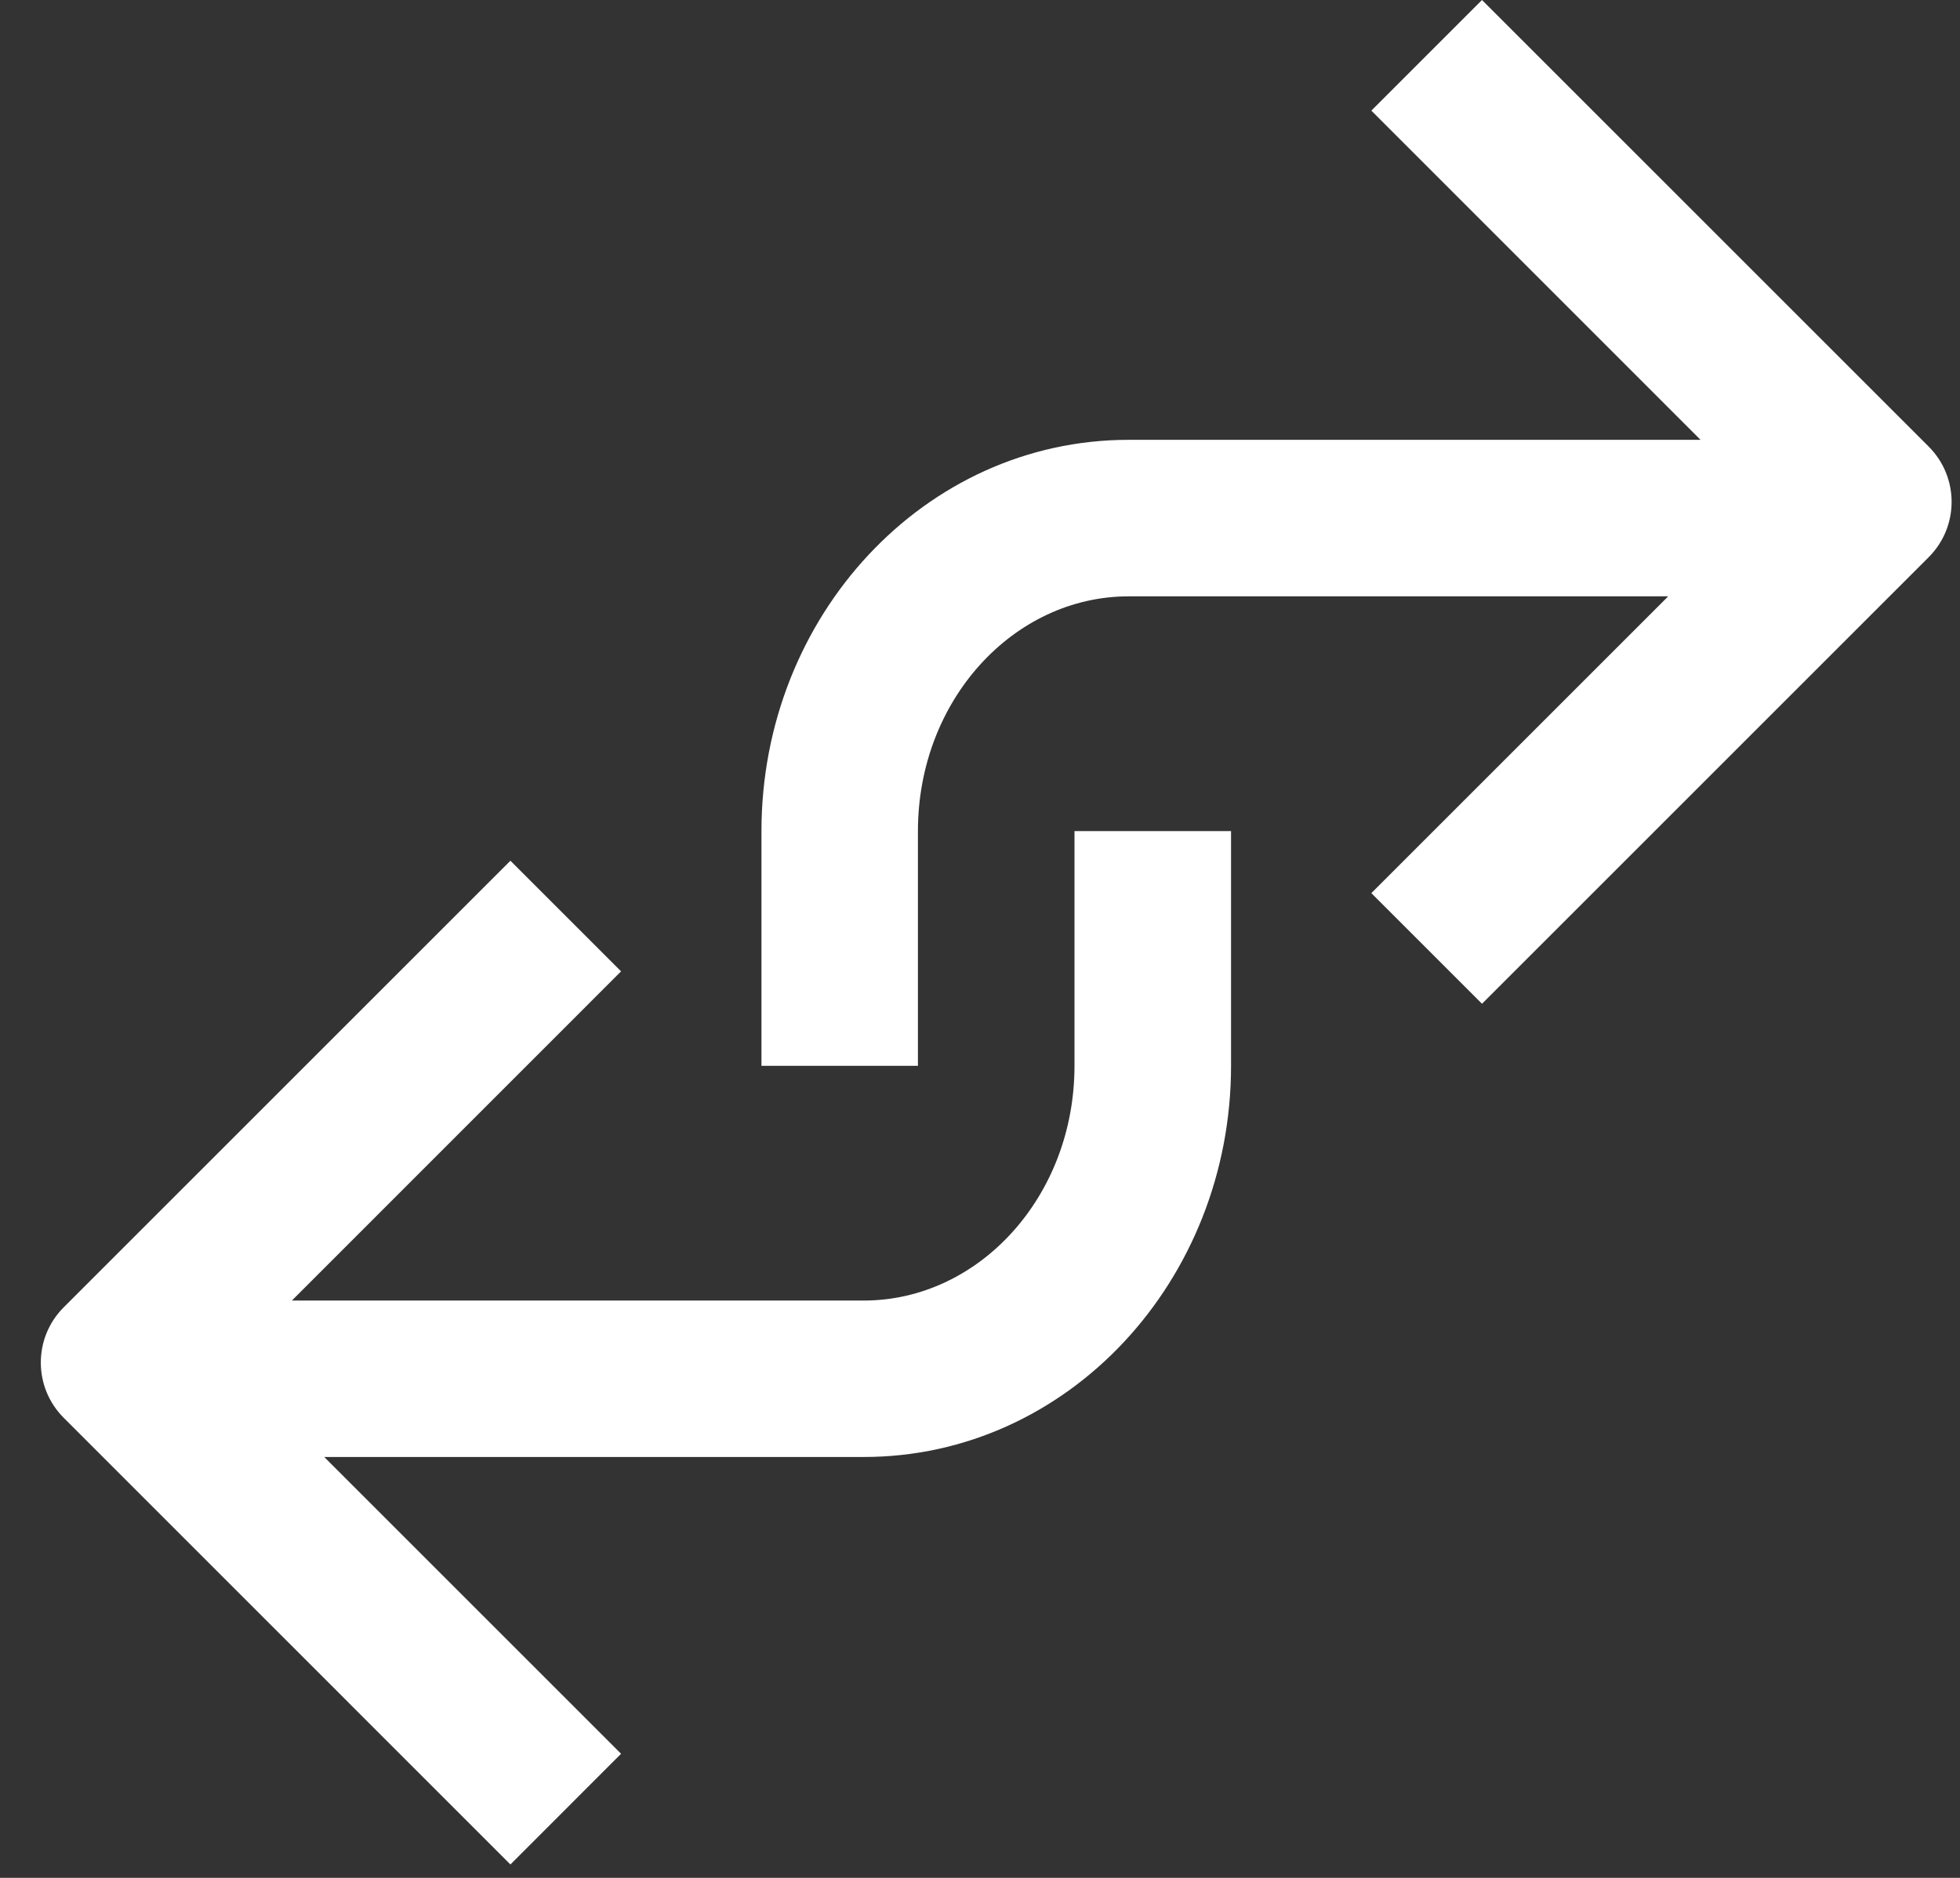 <svg width="24" height="23" viewBox="0 0 24 23" fill="none" xmlns="http://www.w3.org/2000/svg">
<rect x="0" y="0" width="24" height="23" fill="#333333" stroke="none"/>
<path fill-rule="evenodd" clip-rule="evenodd" d="M16.792 10.939L18.147 12.294L23.616 6.825C23.991 6.45 23.991 5.844 23.616 5.469L18.147 0L16.792 1.355L20.823 5.387H13.82C11.319 5.387 9.324 7.549 9.324 10.179V13.054H11.24V10.179C11.24 8.574 12.413 7.304 13.82 7.304H20.427L16.792 10.939ZM13.157 13.054V10.179H15.074V13.054C15.074 15.684 13.078 17.845 10.577 17.845H3.97L7.605 21.48L6.25 22.836L0.781 17.366C0.406 16.992 0.406 16.385 0.781 16.011L6.25 10.542L7.605 11.897L3.574 15.929H10.577C11.984 15.929 13.157 14.658 13.157 13.054Z" fill="white"/>
</svg>
